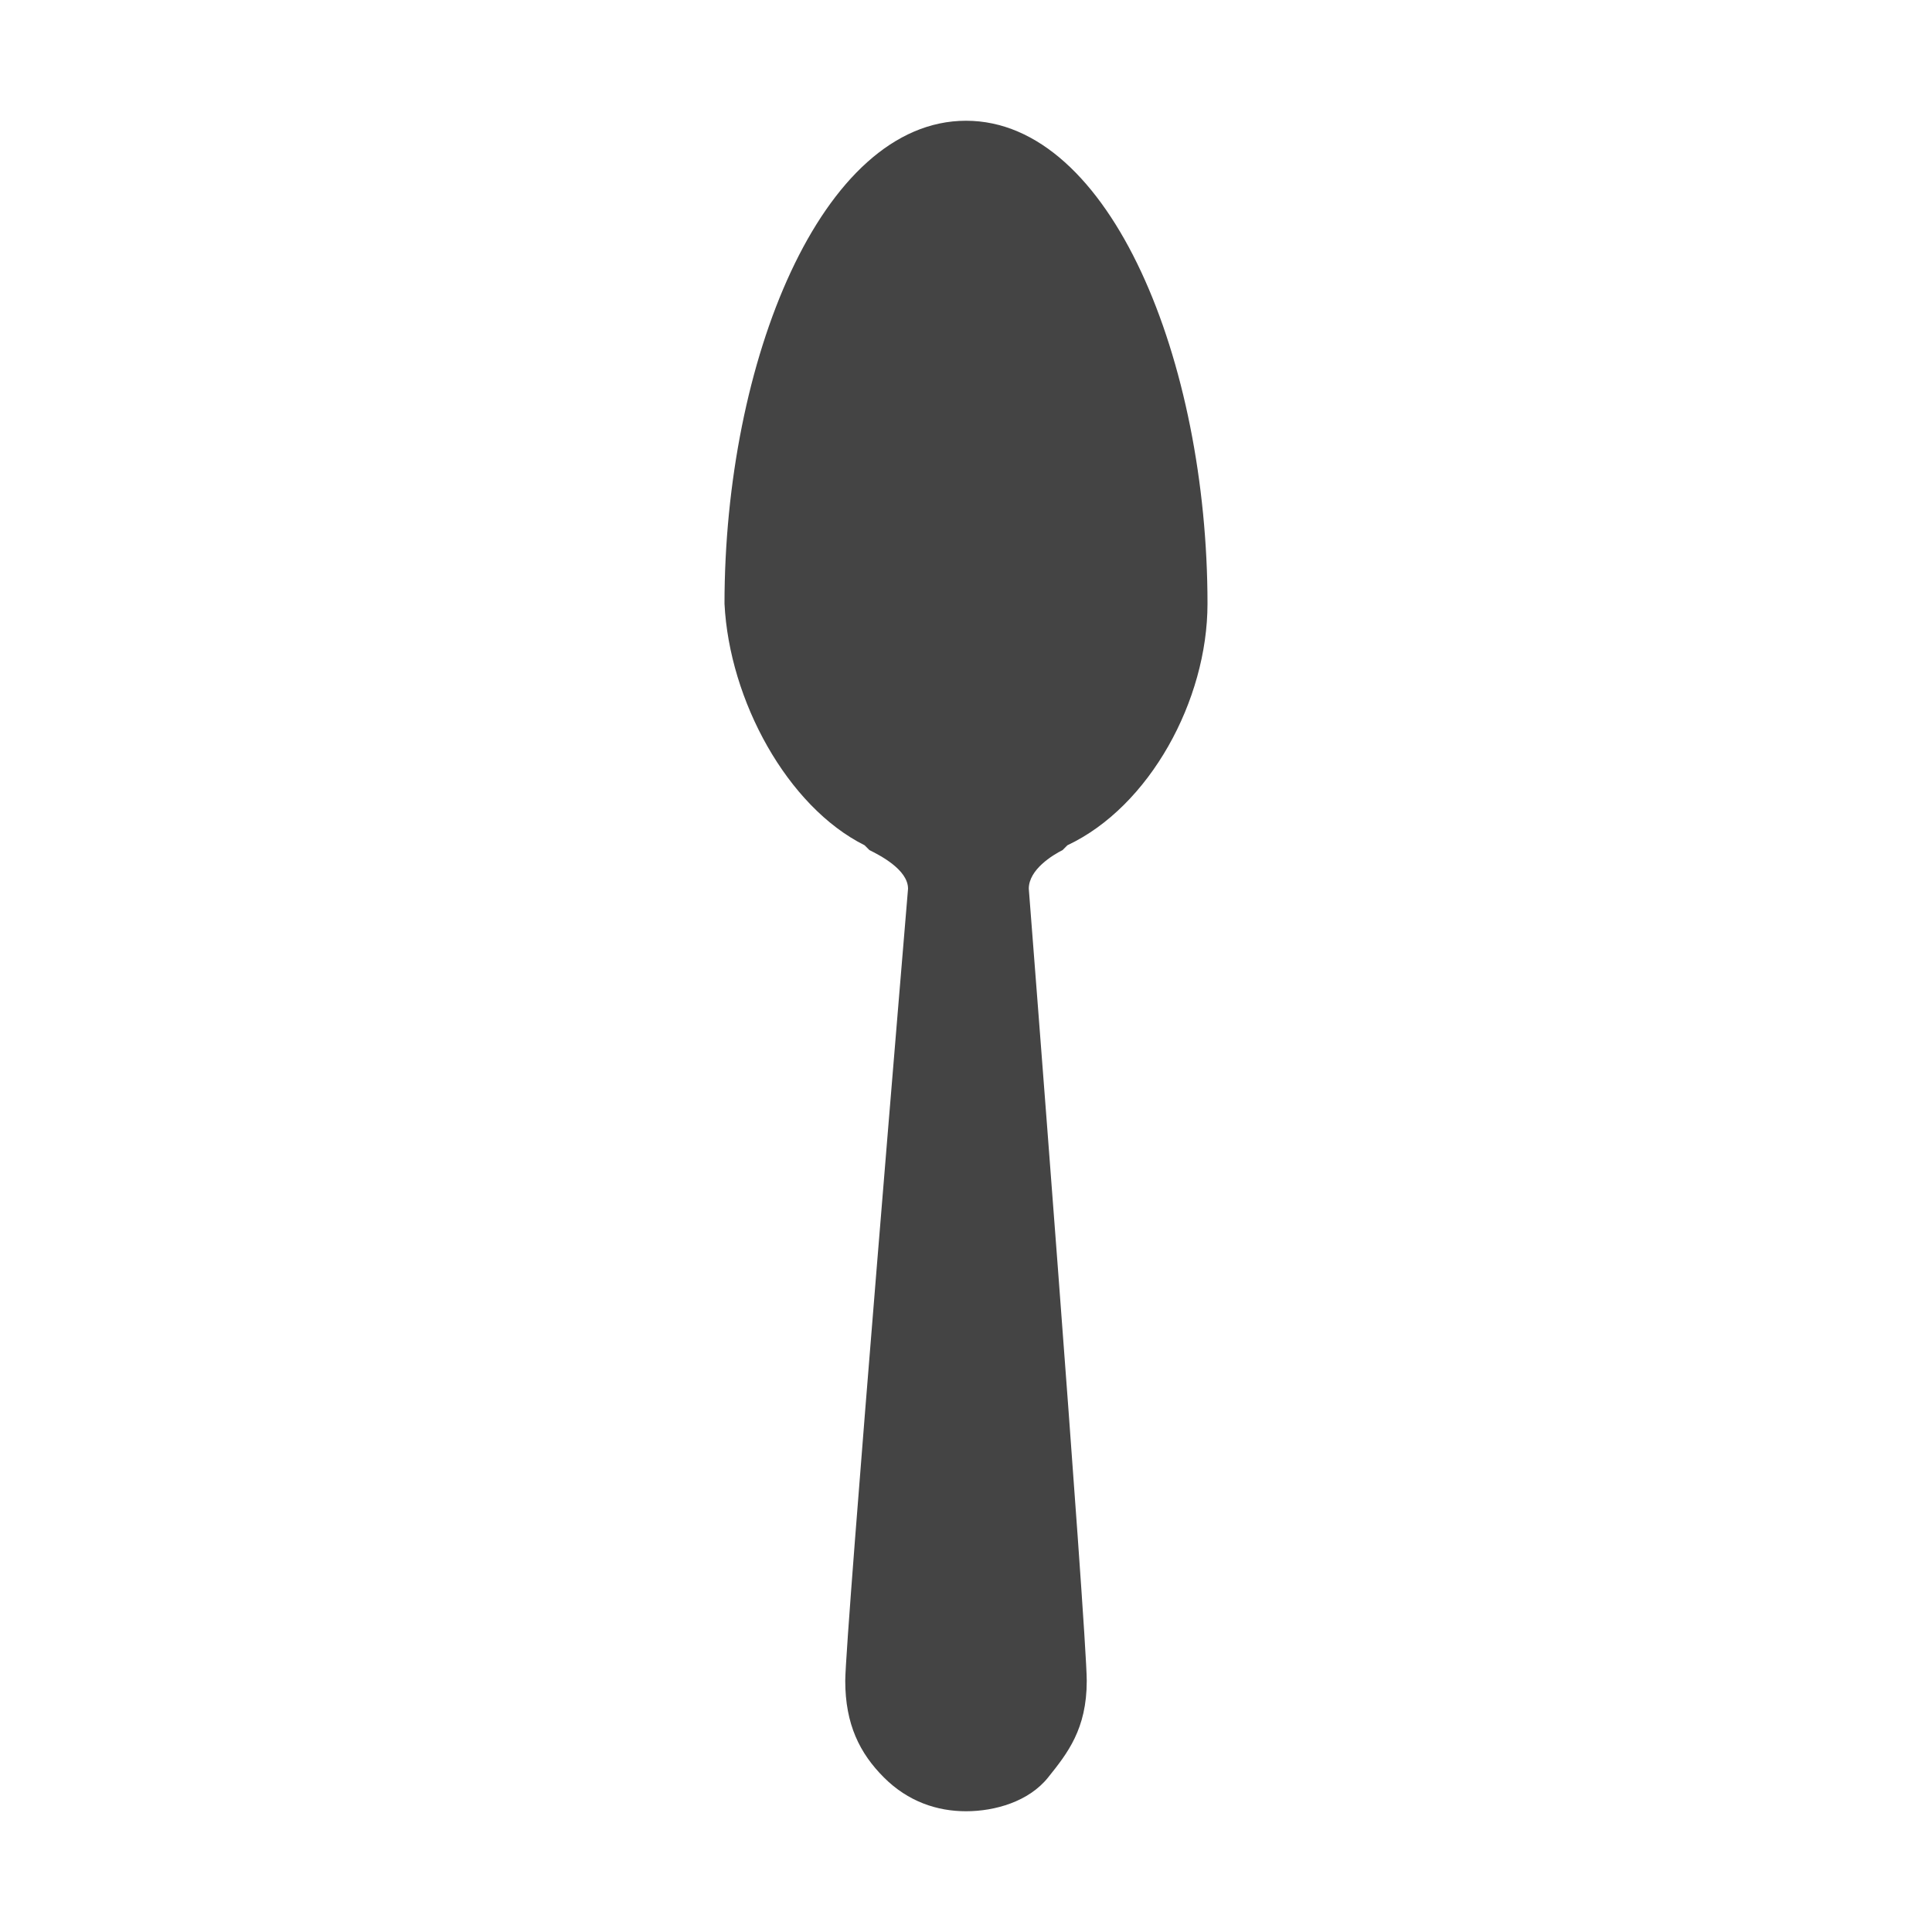 <?xml version="1.0"?><svg xmlns="http://www.w3.org/2000/svg" width="40" height="40" viewBox="0 0 40 40"><path fill="#444" d="m25 12.5c0-5-2-10-5-10s-5 5-5 10c0.1 2 1.3 4.2 2.9 5l0.1 0.1c0.2 0.1 0.8 0.4 0.8 0.8 0 0-1.3 15.5-1.3 16.4s0.3 1.5 0.8 2 1.1 0.7 1.7 0.7 1.3-0.2 1.7-0.7 0.8-1 0.8-2-1.2-16.4-1.2-16.4c0-0.4 0.5-0.7 0.7-0.8l0.1-0.1c1.7-0.8 2.9-3 2.9-5z"></path></svg>